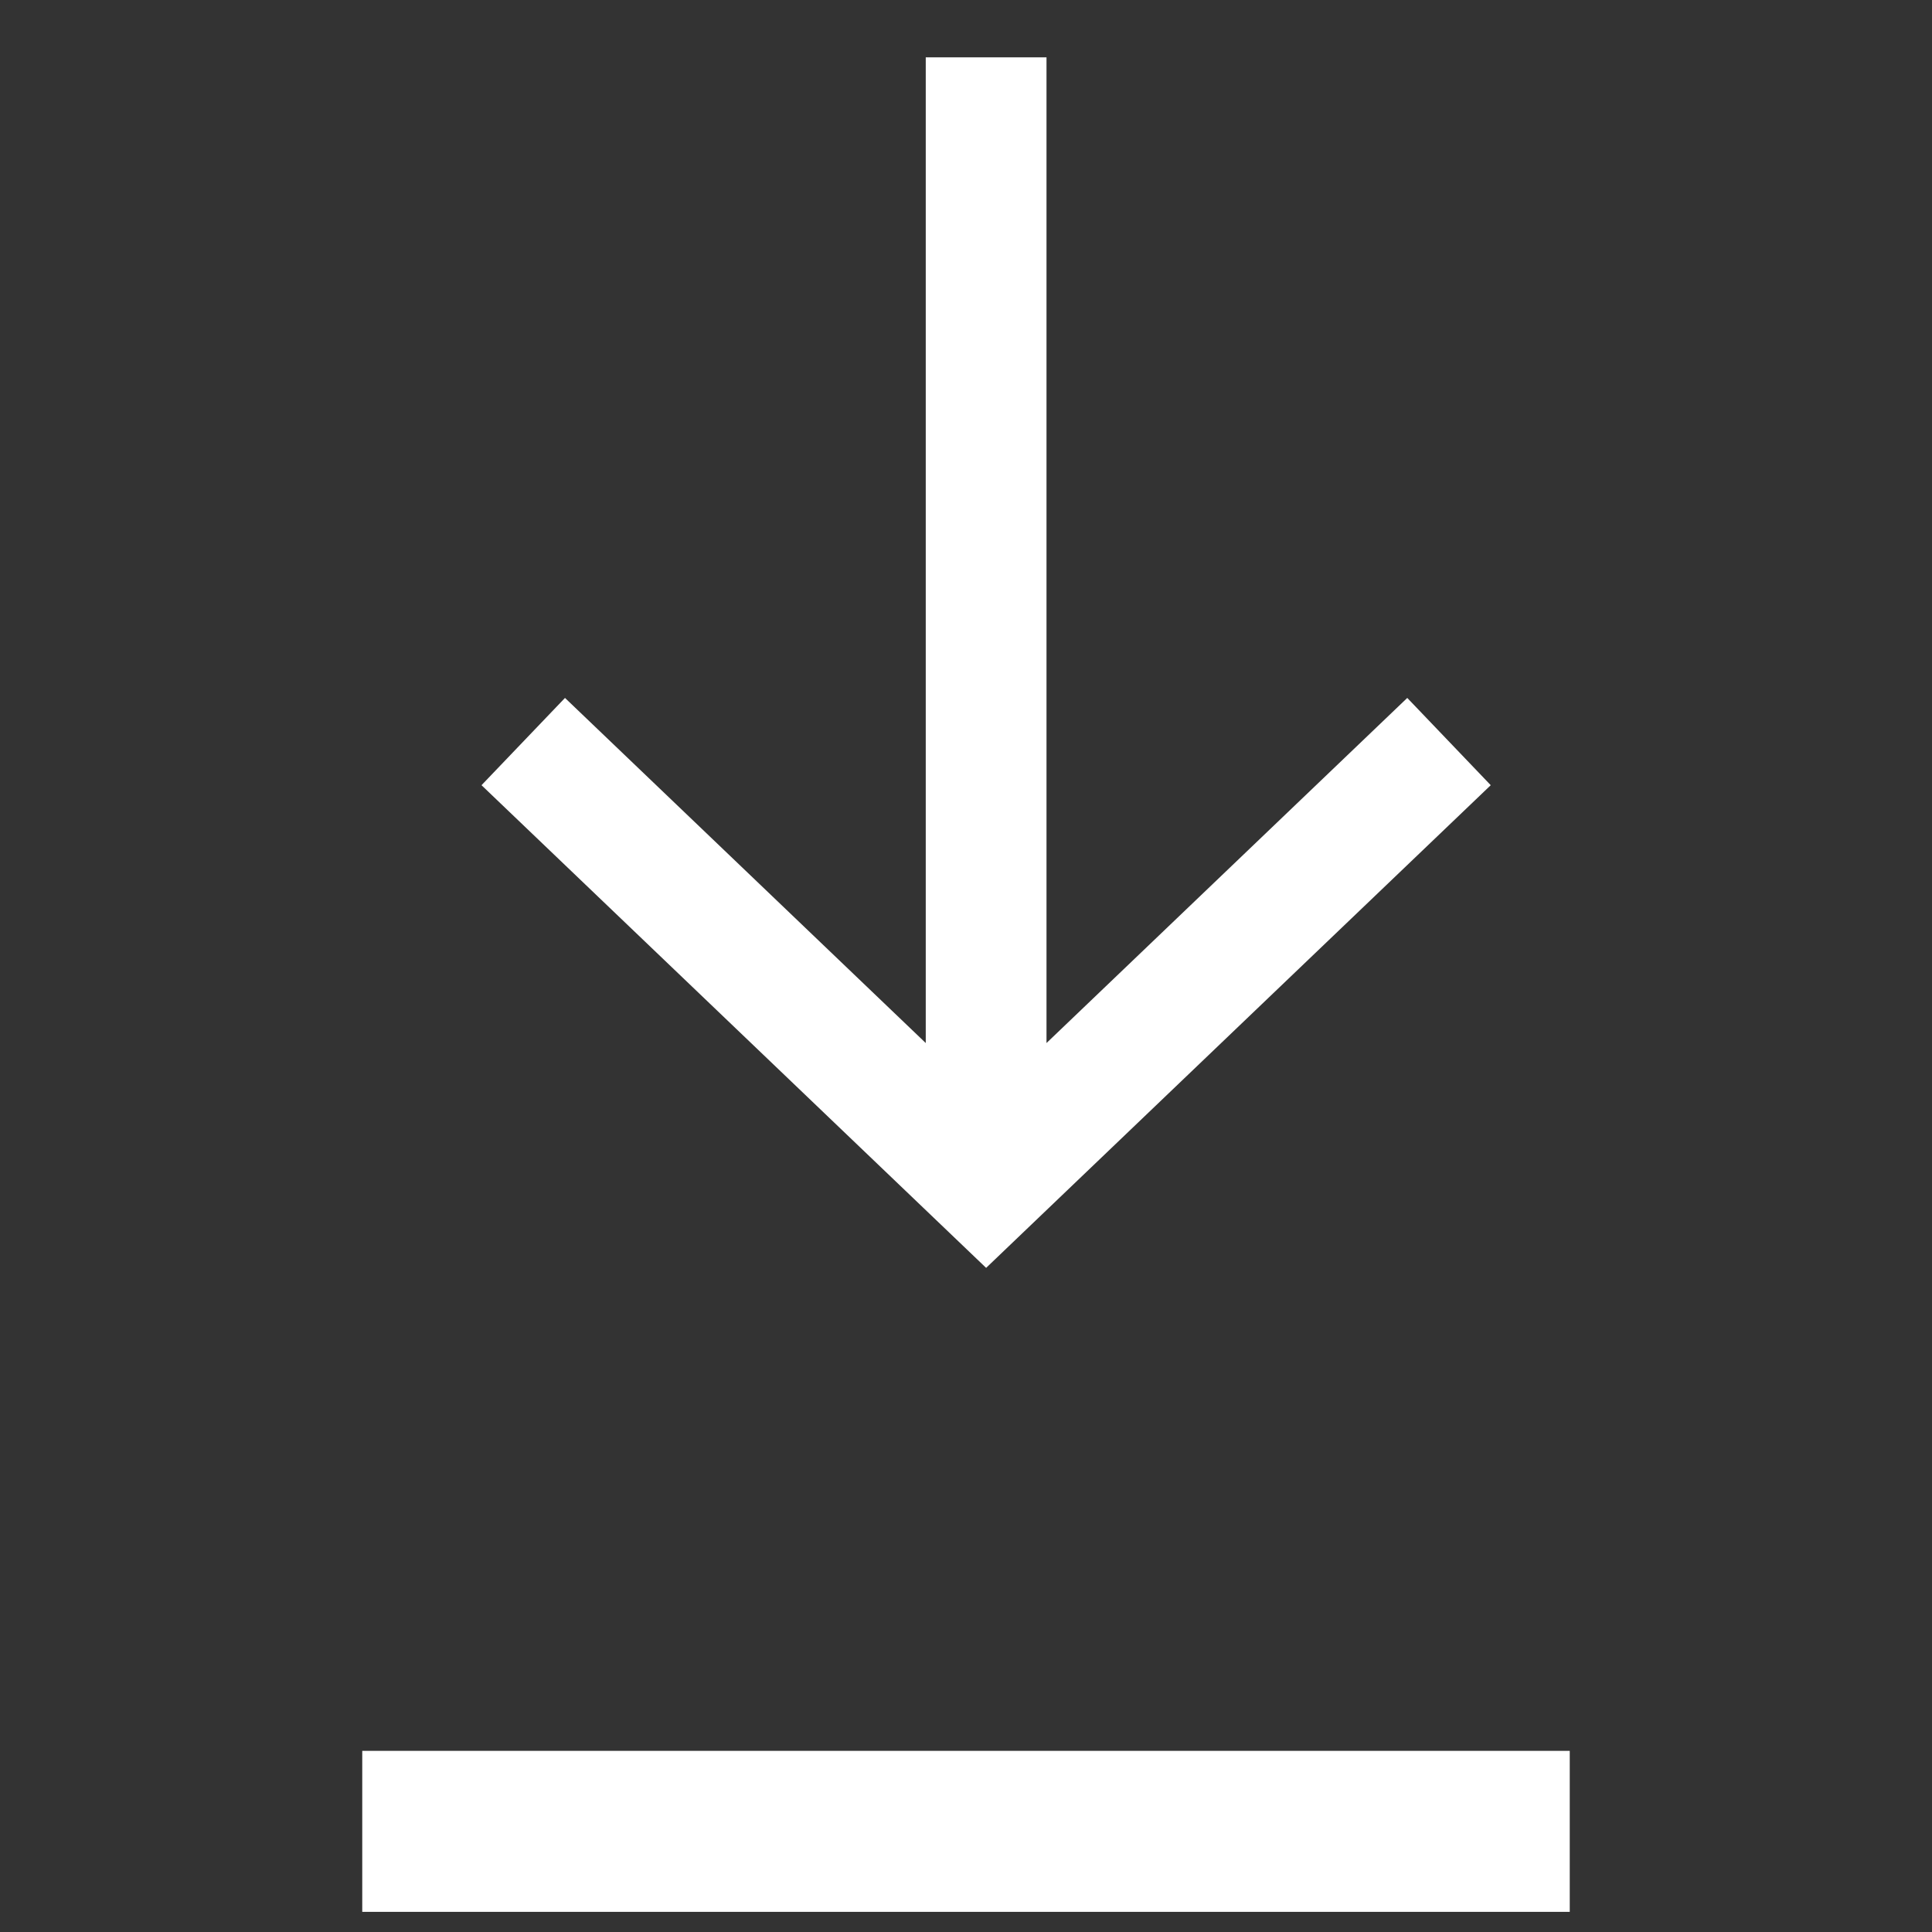 <svg xmlns="http://www.w3.org/2000/svg" width="48" height="48" viewBox="0 0 48 48"><rect x="0" y="0" width="48" height="48" fill="#333333" stroke="none"/><g fill="none" fill-rule="evenodd"><path d="M0 0h48v48H0z"/><path fill="#FFF" fill-rule="nonzero" d="M9 43.5h30v4H9m14-21.586V1.424h3v24.49l8.963-8.574 2.074 2.168L24.5 31.5 11.963 19.508l2.074-2.168z"/></g></svg>